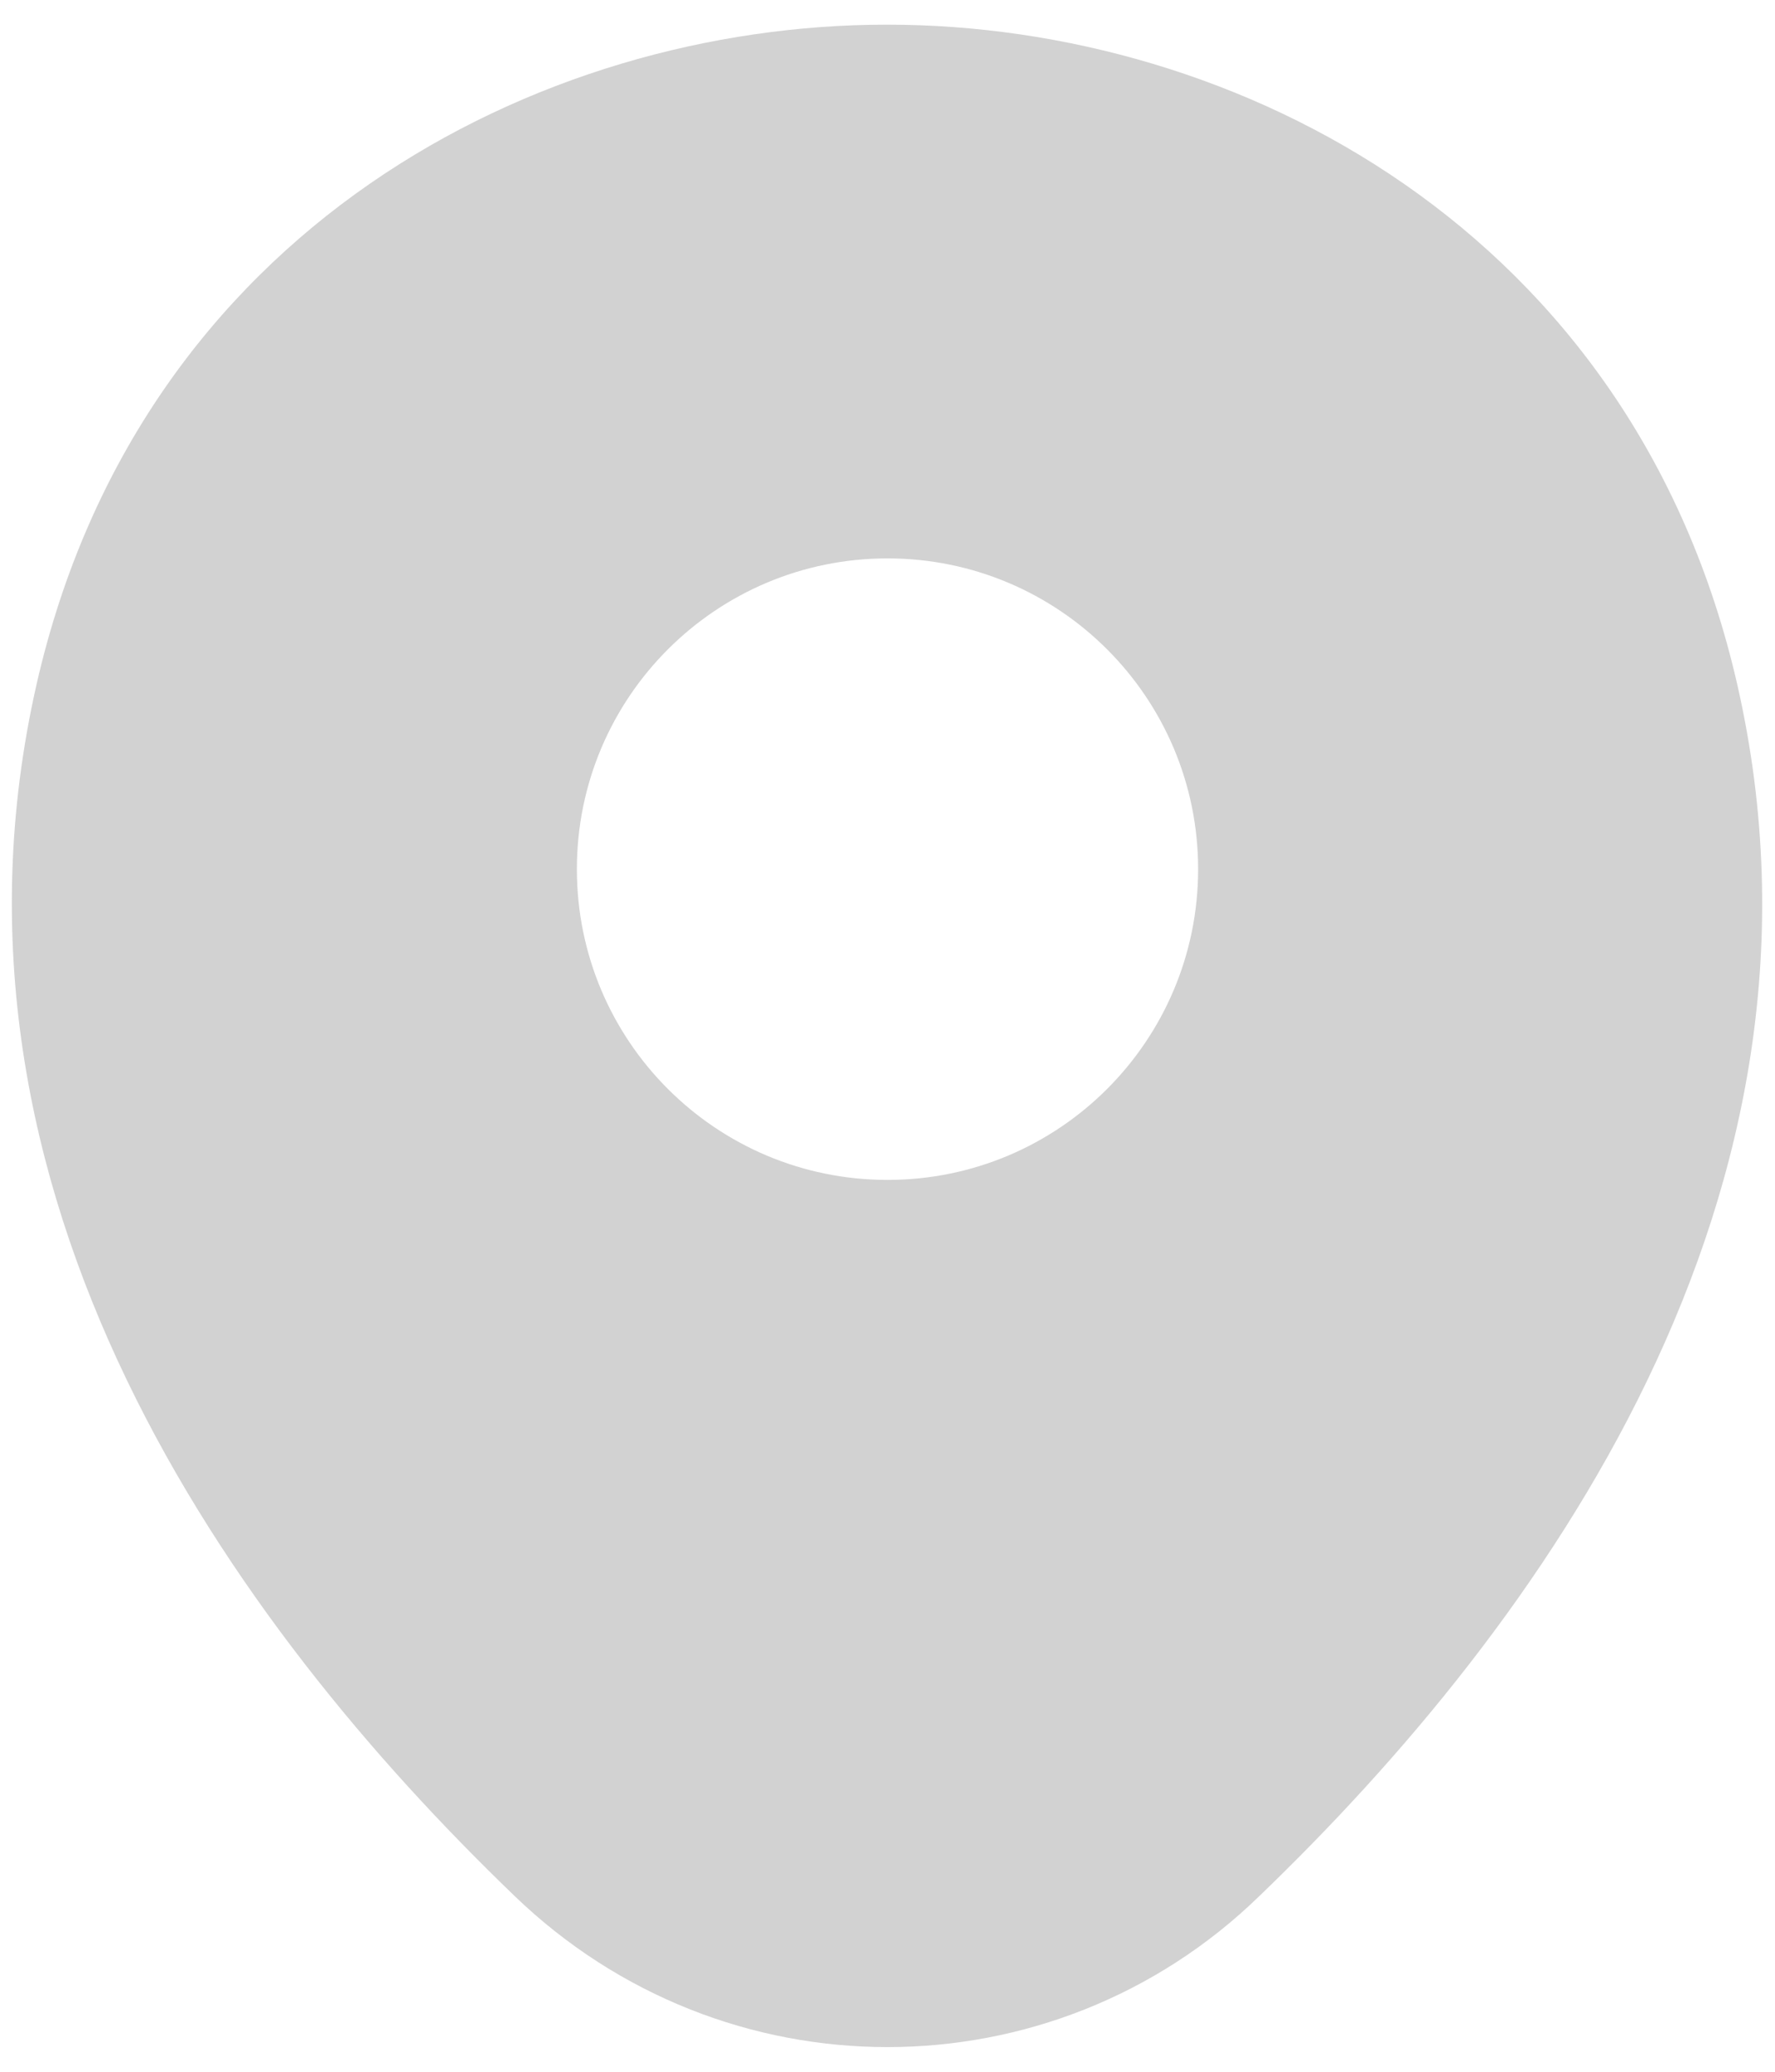 <svg width="18" height="21" viewBox="0 0 18 21" fill="none" xmlns="http://www.w3.org/2000/svg">
<path d="M17.62 6.95C16.57 2.33 12.54 0.25 9 0.25C9 0.25 9 0.25 8.99 0.25C5.46 0.25 1.42 2.32 0.37 6.94C-0.8 12.1 2.36 16.47 5.22 19.22C6.28 20.24 7.64 20.75 9 20.75C10.36 20.75 11.72 20.24 12.77 19.22C15.63 16.47 18.79 12.11 17.62 6.95ZM9 11.96C7.26 11.96 5.85 10.55 5.85 8.81C5.85 7.07 7.26 5.66 9 5.66C10.74 5.66 12.15 7.07 12.15 8.81C12.15 10.55 10.74 11.96 9 11.96Z" fill="#C7C7C7" fill-opacity="0.8"/>
</svg>
